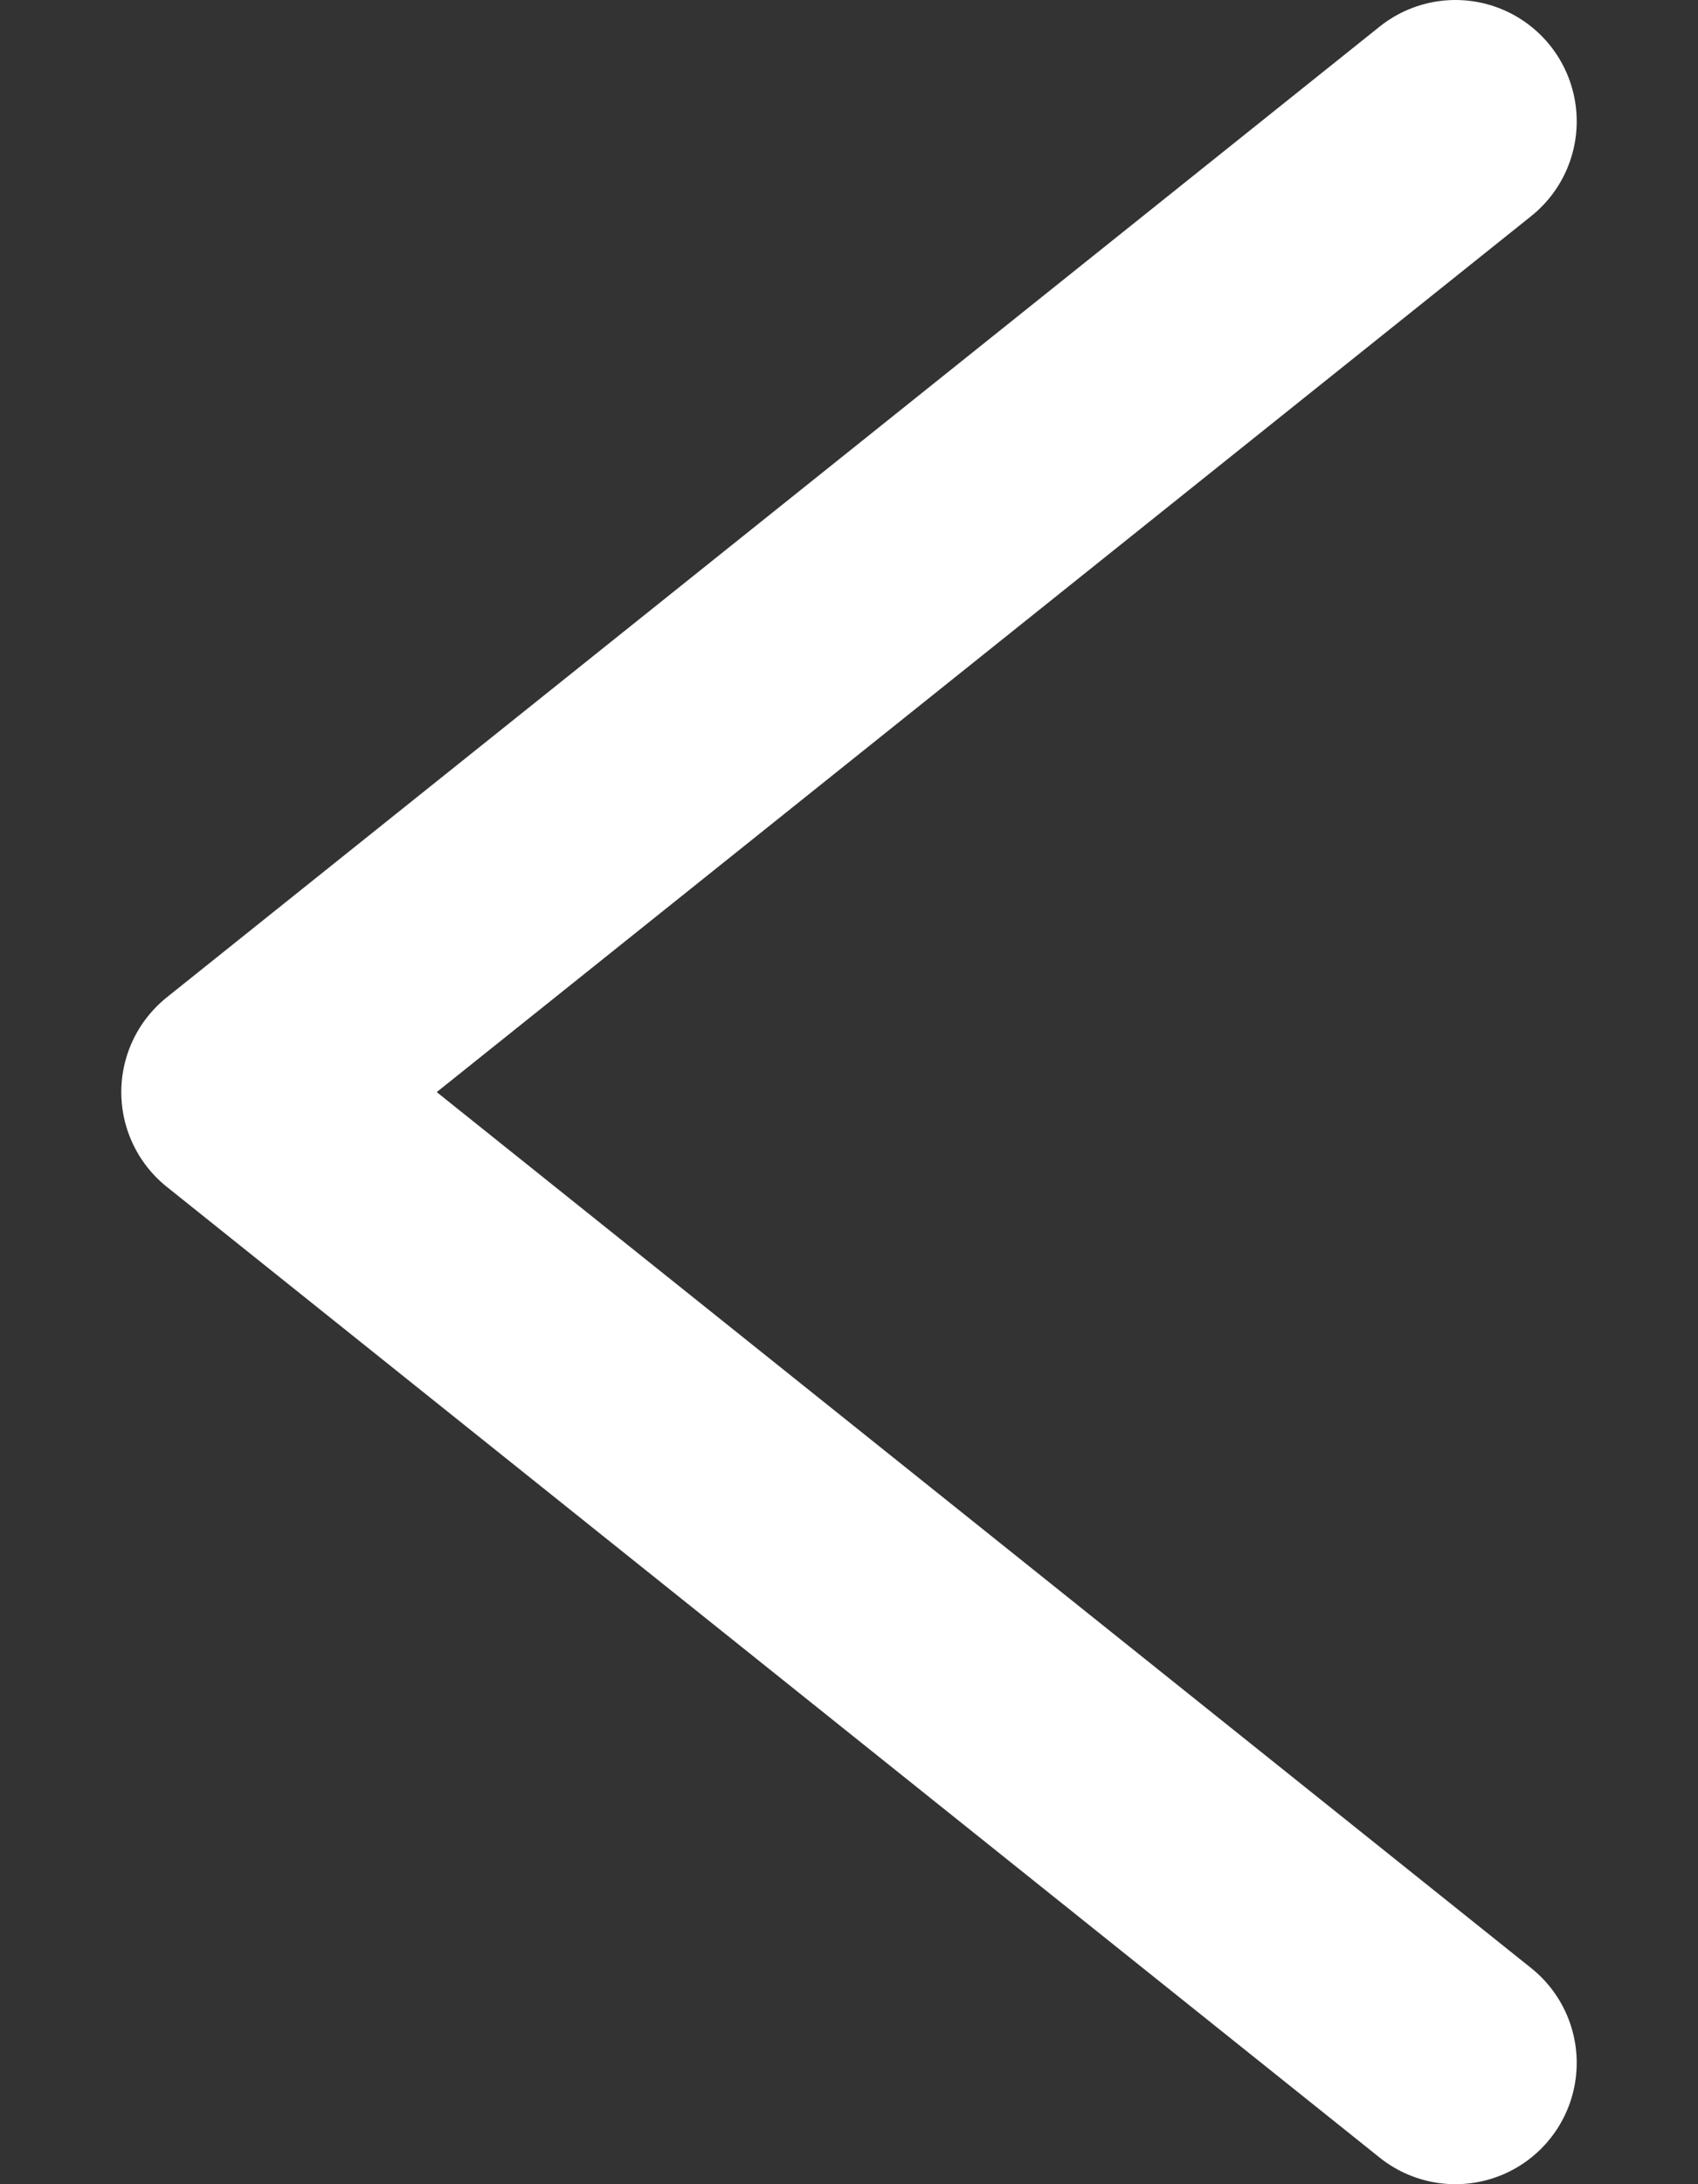 <svg width="7" height="9" viewBox="0 0 7 9" fill="none" xmlns="http://www.w3.org/2000/svg">
<rect x="0" y="0" width="7" height="9" fill="#333333" stroke="none"/>
<path d="M6 8.5L1 4.5L6 0.5" stroke="white" stroke-linecap="round" stroke-linejoin="round"/>
</svg>
